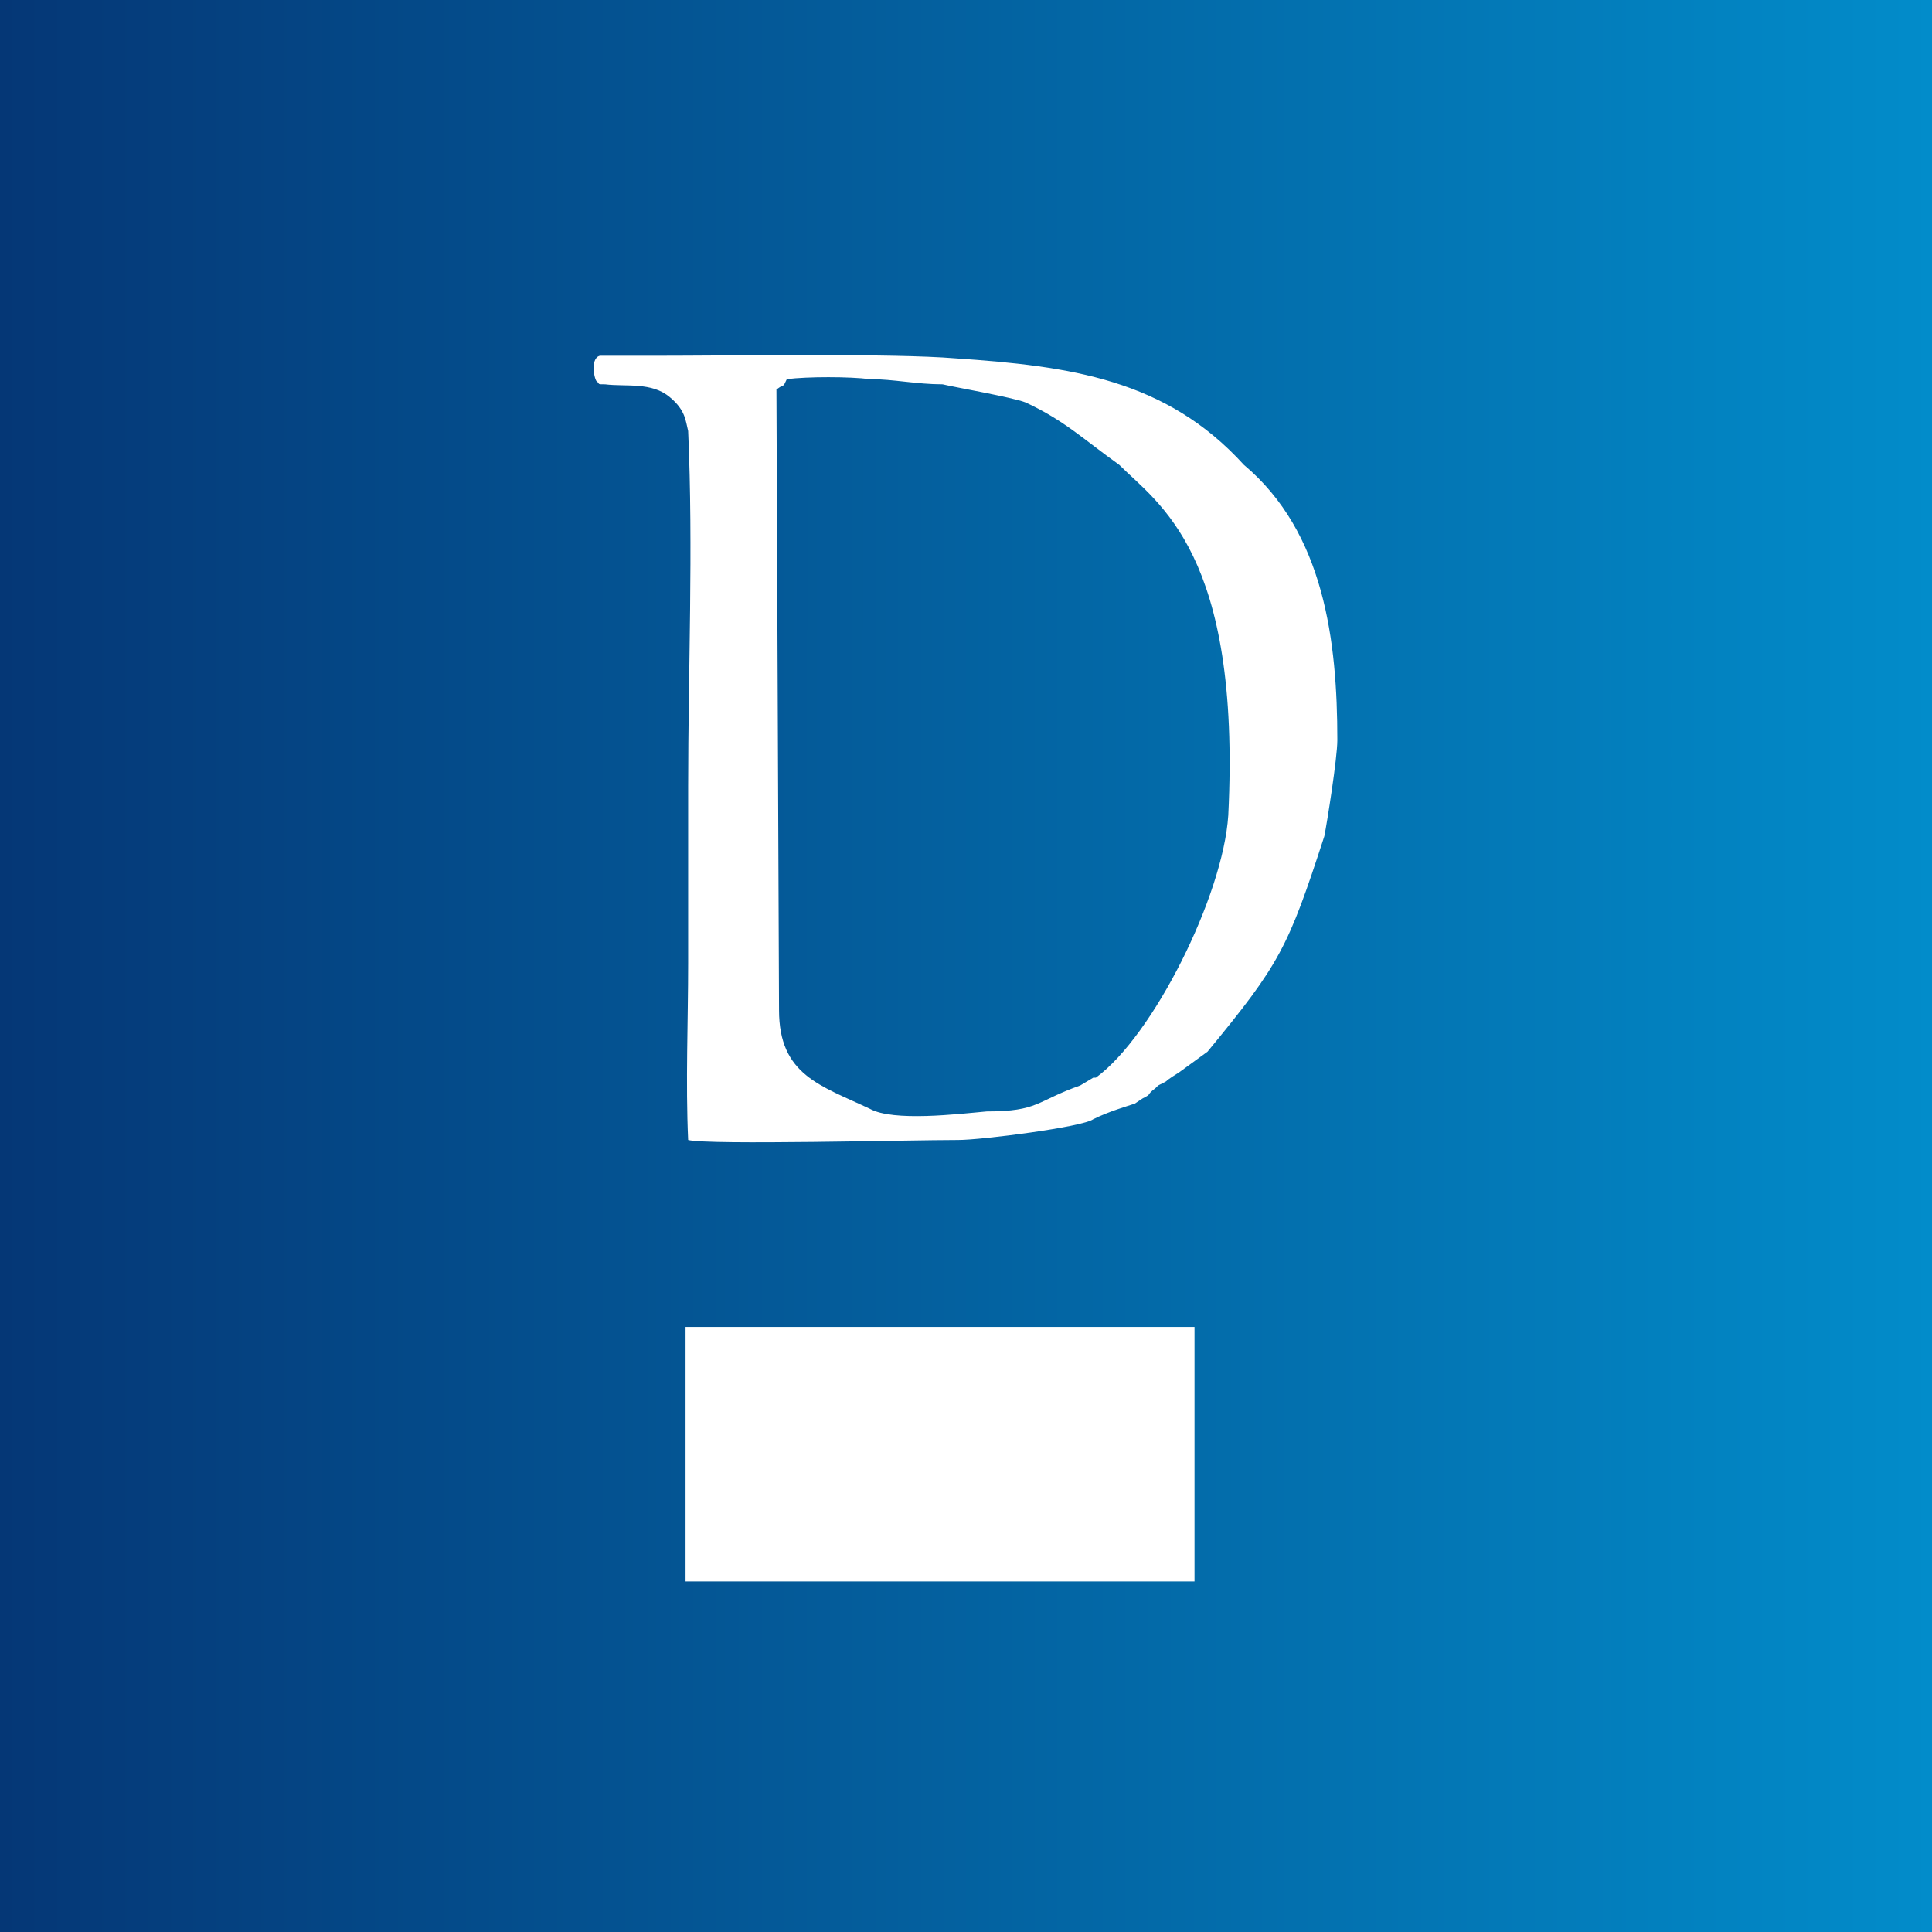 <?xml version="1.0" encoding="UTF-8"?>
<!DOCTYPE svg PUBLIC "-//W3C//DTD SVG 1.1//EN" "http://www.w3.org/Graphics/SVG/1.1/DTD/svg11.dtd">
<!-- Creator: CorelDRAW Home & Student X7 -->
<svg xmlns="http://www.w3.org/2000/svg" xml:space="preserve" width="29mm" height="29mm" version="1.1" style="shape-rendering:geometricPrecision; text-rendering:geometricPrecision; image-rendering:optimizeQuality; fill-rule:evenodd; clip-rule:evenodd"
viewBox="0 0 744 744"
 xmlns:xlink="http://www.w3.org/1999/xlink">
 <defs>
  <style type="text/css">
   <![CDATA[
    .fil0 {fill:url(#id0)}
   ]]>
  </style>
  <linearGradient id="id0" gradientUnits="userSpaceOnUse" x1="-0" y1="372.125" x2="744.249" y2="372.125">
   <stop offset="0" style="stop-opacity:1; stop-color:#053776"/>
   <stop offset="1" style="stop-opacity:1; stop-color:#028CCA"/>
  </linearGradient>
 </defs>
 <g id="__x0023_Layer_x0020_1">
  <path class="fil0" d="M0 0l744 0 0 744 -744 0 0 -744zm264 511l196 0 0 98 -196 0 0 -98zm167 -332c15,15 47,34 42,135 -2,31 -29,85 -51,101 -1,0 -1,0 -1,0l-5 3c-17,6 -16,10 -36,10 -11,1 -36,4 -45,-1 -19,-9 -35,-13 -35,-38l-1 -239c4,-3 2,0 4,-4 8,-1 24,-1 32,0 9,0 18,2 28,2 4,1 27,5 32,7 15,7 22,14 36,24zm-173 -26c6,5 6,9 7,13 2,45 0,92 0,137 0,22 0,45 0,68 0,22 -1,46 0,68 8,2 85,0 104,0 9,0 48,-5 52,-8 6,-3 13,-5 16,-6l3 -2c4,-2 1,-1 5,-4l1 -1c6,-3 0,0 8,-5l11 -8c28,-34 31,-40 45,-83 1,-5 5,-30 5,-37 0,-38 -5,-80 -36,-106 -30,-33 -67,-38 -111,-41 -24,-2 -87,-1 -116,-1l-21 0c-4,1 -2,10 -1,10 1,1 0,1 3,1 8,1 18,-1 25,5z"/>
 </g>
</svg>
